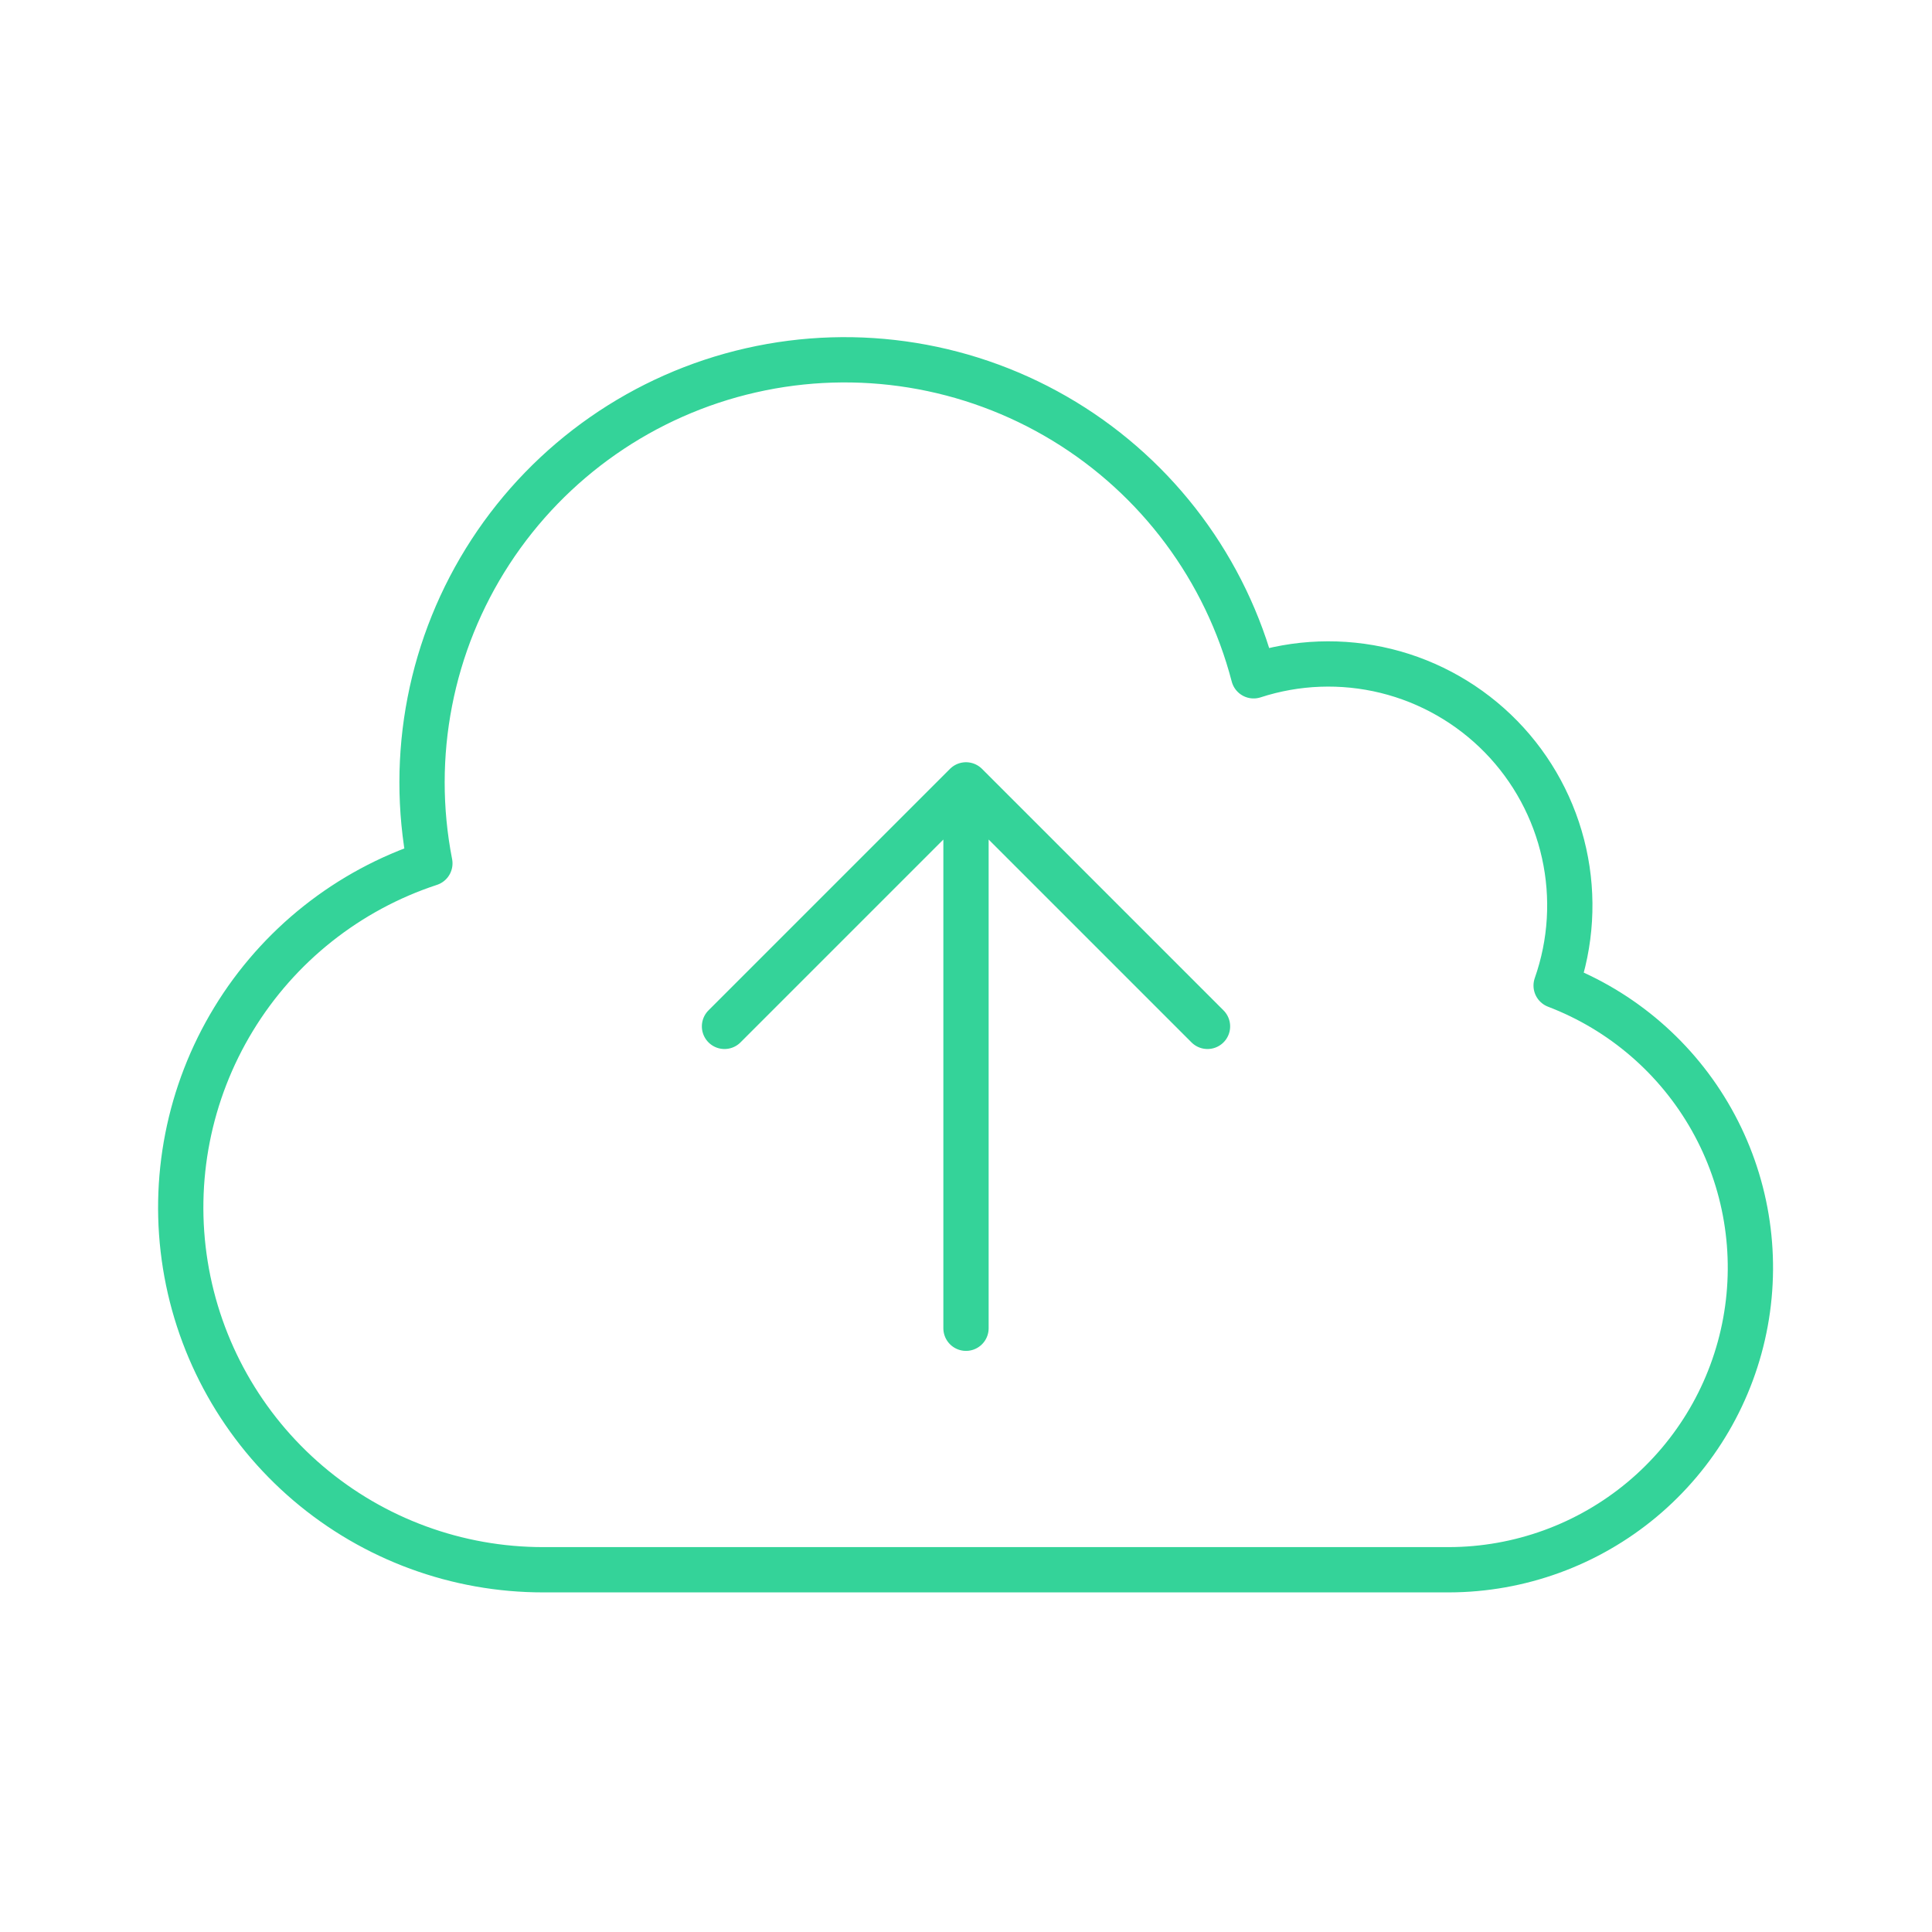 <svg width="64" height="64" viewBox="0 0 64 64" fill="none" xmlns="http://www.w3.org/2000/svg">
<g id="Icon">
<path id="Vector" d="M32 44V26M32 26L40 34M32 26L24 34M18 52C15.145 52.003 12.383 50.988 10.209 49.138C8.035 47.287 6.592 44.722 6.139 41.904C5.686 39.085 6.253 36.197 7.738 33.759C9.222 31.32 11.528 29.491 14.24 28.6C13.543 25.03 14.263 21.328 16.248 18.28C18.233 15.232 21.326 13.075 24.873 12.268C28.419 11.46 32.141 12.065 35.25 13.953C38.359 15.842 40.61 18.867 41.528 22.387C42.947 21.925 44.466 21.87 45.915 22.226C47.363 22.583 48.683 23.338 49.726 24.405C50.768 25.472 51.491 26.81 51.813 28.266C52.136 29.723 52.044 31.241 51.549 32.648C53.732 33.482 55.555 35.054 56.7 37.09C57.846 39.127 58.242 41.501 57.82 43.8C57.399 46.098 56.186 48.177 54.392 49.675C52.598 51.172 50.337 51.995 48 52H18Z" stroke="#34D399" stroke-width="1.5" stroke-linecap="round" stroke-linejoin="round"/>
</g>
</svg>
